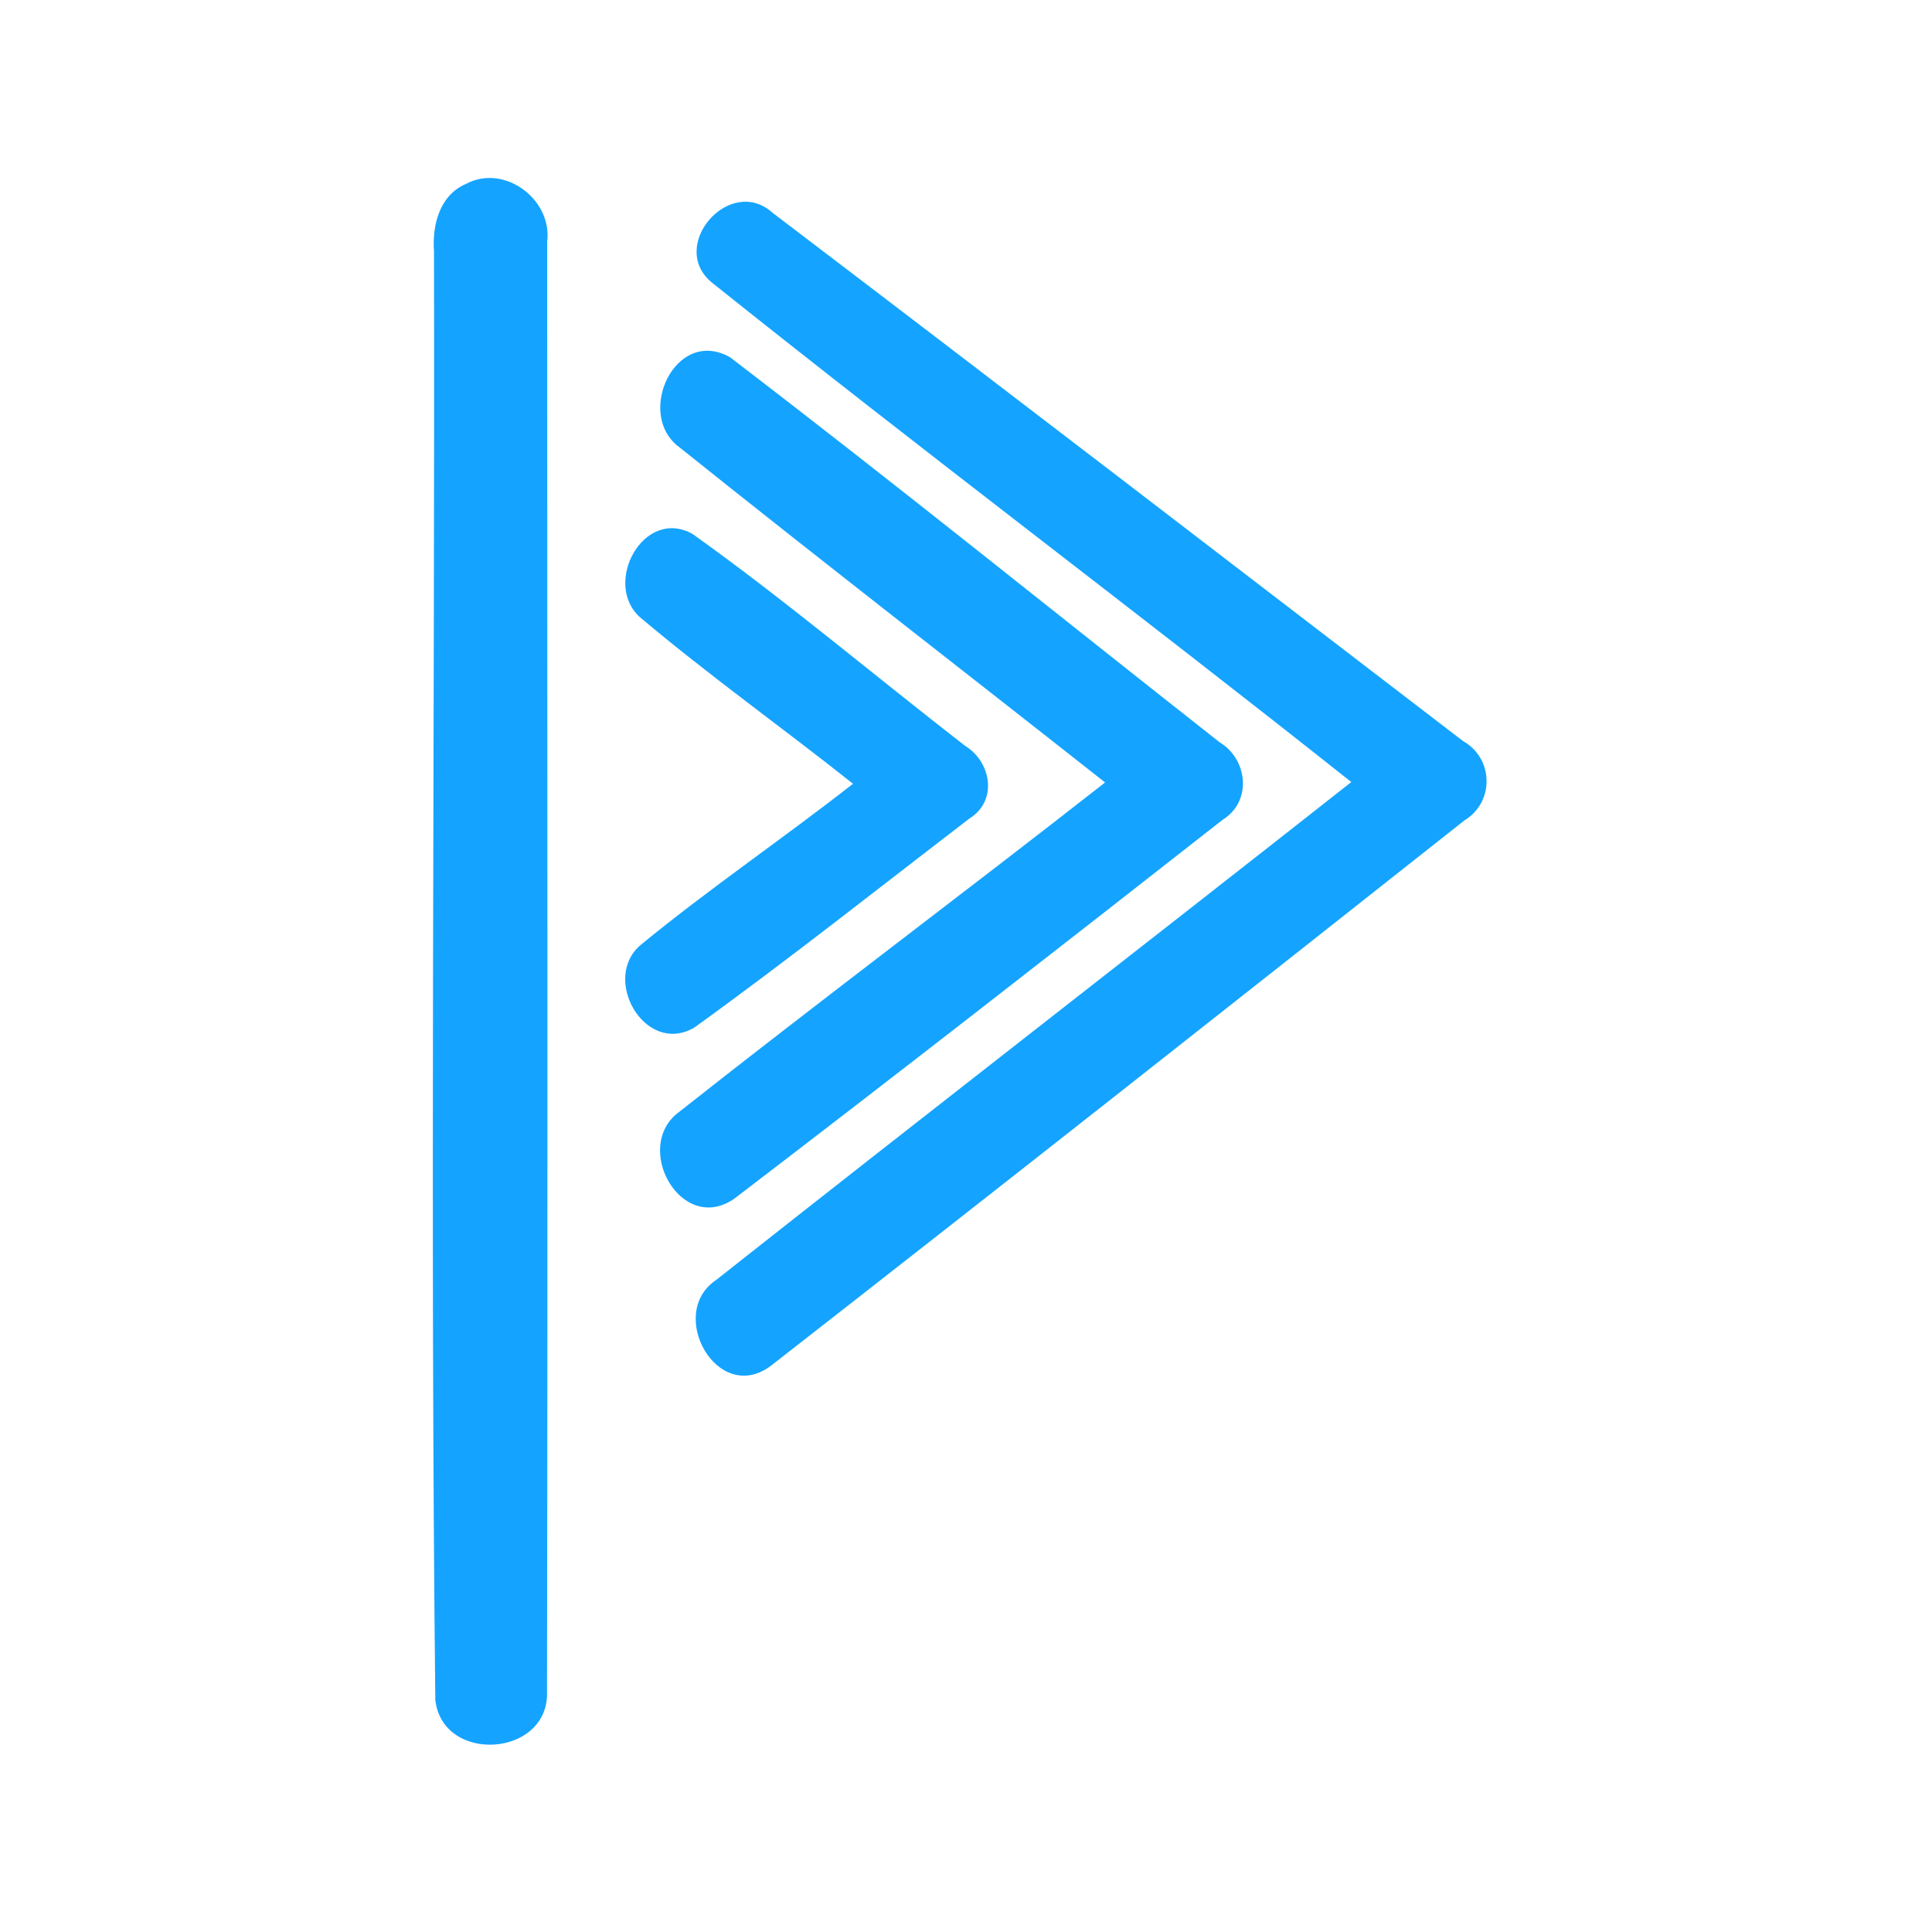 <?xml version="1.0" encoding="UTF-8" ?>
<!DOCTYPE svg PUBLIC "-//W3C//DTD SVG 1.1//EN" "http://www.w3.org/Graphics/SVG/1.1/DTD/svg11.dtd">
<svg width="192pt" height="192pt" viewBox="0 0 192 192" version="1.1" xmlns="http://www.w3.org/2000/svg">
<g id="#14a4ffff">
<path fill="#14a4ff" opacity="1.00" d=" M 46.28 18.29 C 50.08 16.23 54.88 19.78 54.38 23.98 C 54.38 71.99 54.45 120.02 54.36 168.03 C 54.68 174.61 43.99 175.38 43.26 168.93 C 42.74 120.95 43.22 72.94 43.13 24.95 C 42.94 22.37 43.69 19.41 46.28 18.29 Z" />
<path fill="#14a4ff" opacity="1.00" d=" M 70.82 28.14 C 66.25 24.53 72.52 17.25 76.82 21.18 C 99.73 38.59 122.55 56.14 145.40 73.65 C 148.44 75.36 148.53 79.70 145.55 81.52 C 122.62 99.64 99.66 117.76 76.61 135.73 C 71.30 139.71 66.19 130.54 71.16 127.21 C 92.14 110.64 113.28 94.26 134.29 77.72 C 113.27 61.03 91.78 44.90 70.82 28.14 Z" />
<path fill="#14a4ff" opacity="1.00" d=" M 67.52 44.45 C 63.06 41.19 67.12 32.41 72.56 35.51 C 88.94 48.03 105.00 61.02 121.21 73.77 C 124.03 75.48 124.44 79.67 121.49 81.48 C 105.40 94.09 89.26 106.68 73.02 119.09 C 67.73 122.84 62.77 113.98 67.48 110.51 C 81.48 99.45 95.78 88.76 109.82 77.76 C 95.73 66.65 81.52 55.66 67.52 44.45 Z" />
<path fill="#14a4ff" opacity="1.00" d=" M 63.60 61.34 C 59.86 58.00 63.93 50.36 68.82 53.06 C 78.12 59.70 86.88 67.12 95.91 74.12 C 98.52 75.71 99.17 79.58 96.36 81.33 C 87.27 88.30 78.28 95.43 69.00 102.12 C 64.08 104.99 59.63 97.15 63.76 93.83 C 70.56 88.26 77.85 83.31 84.77 77.89 C 77.76 72.32 70.44 67.11 63.60 61.34 Z" />
</g>
</svg>
